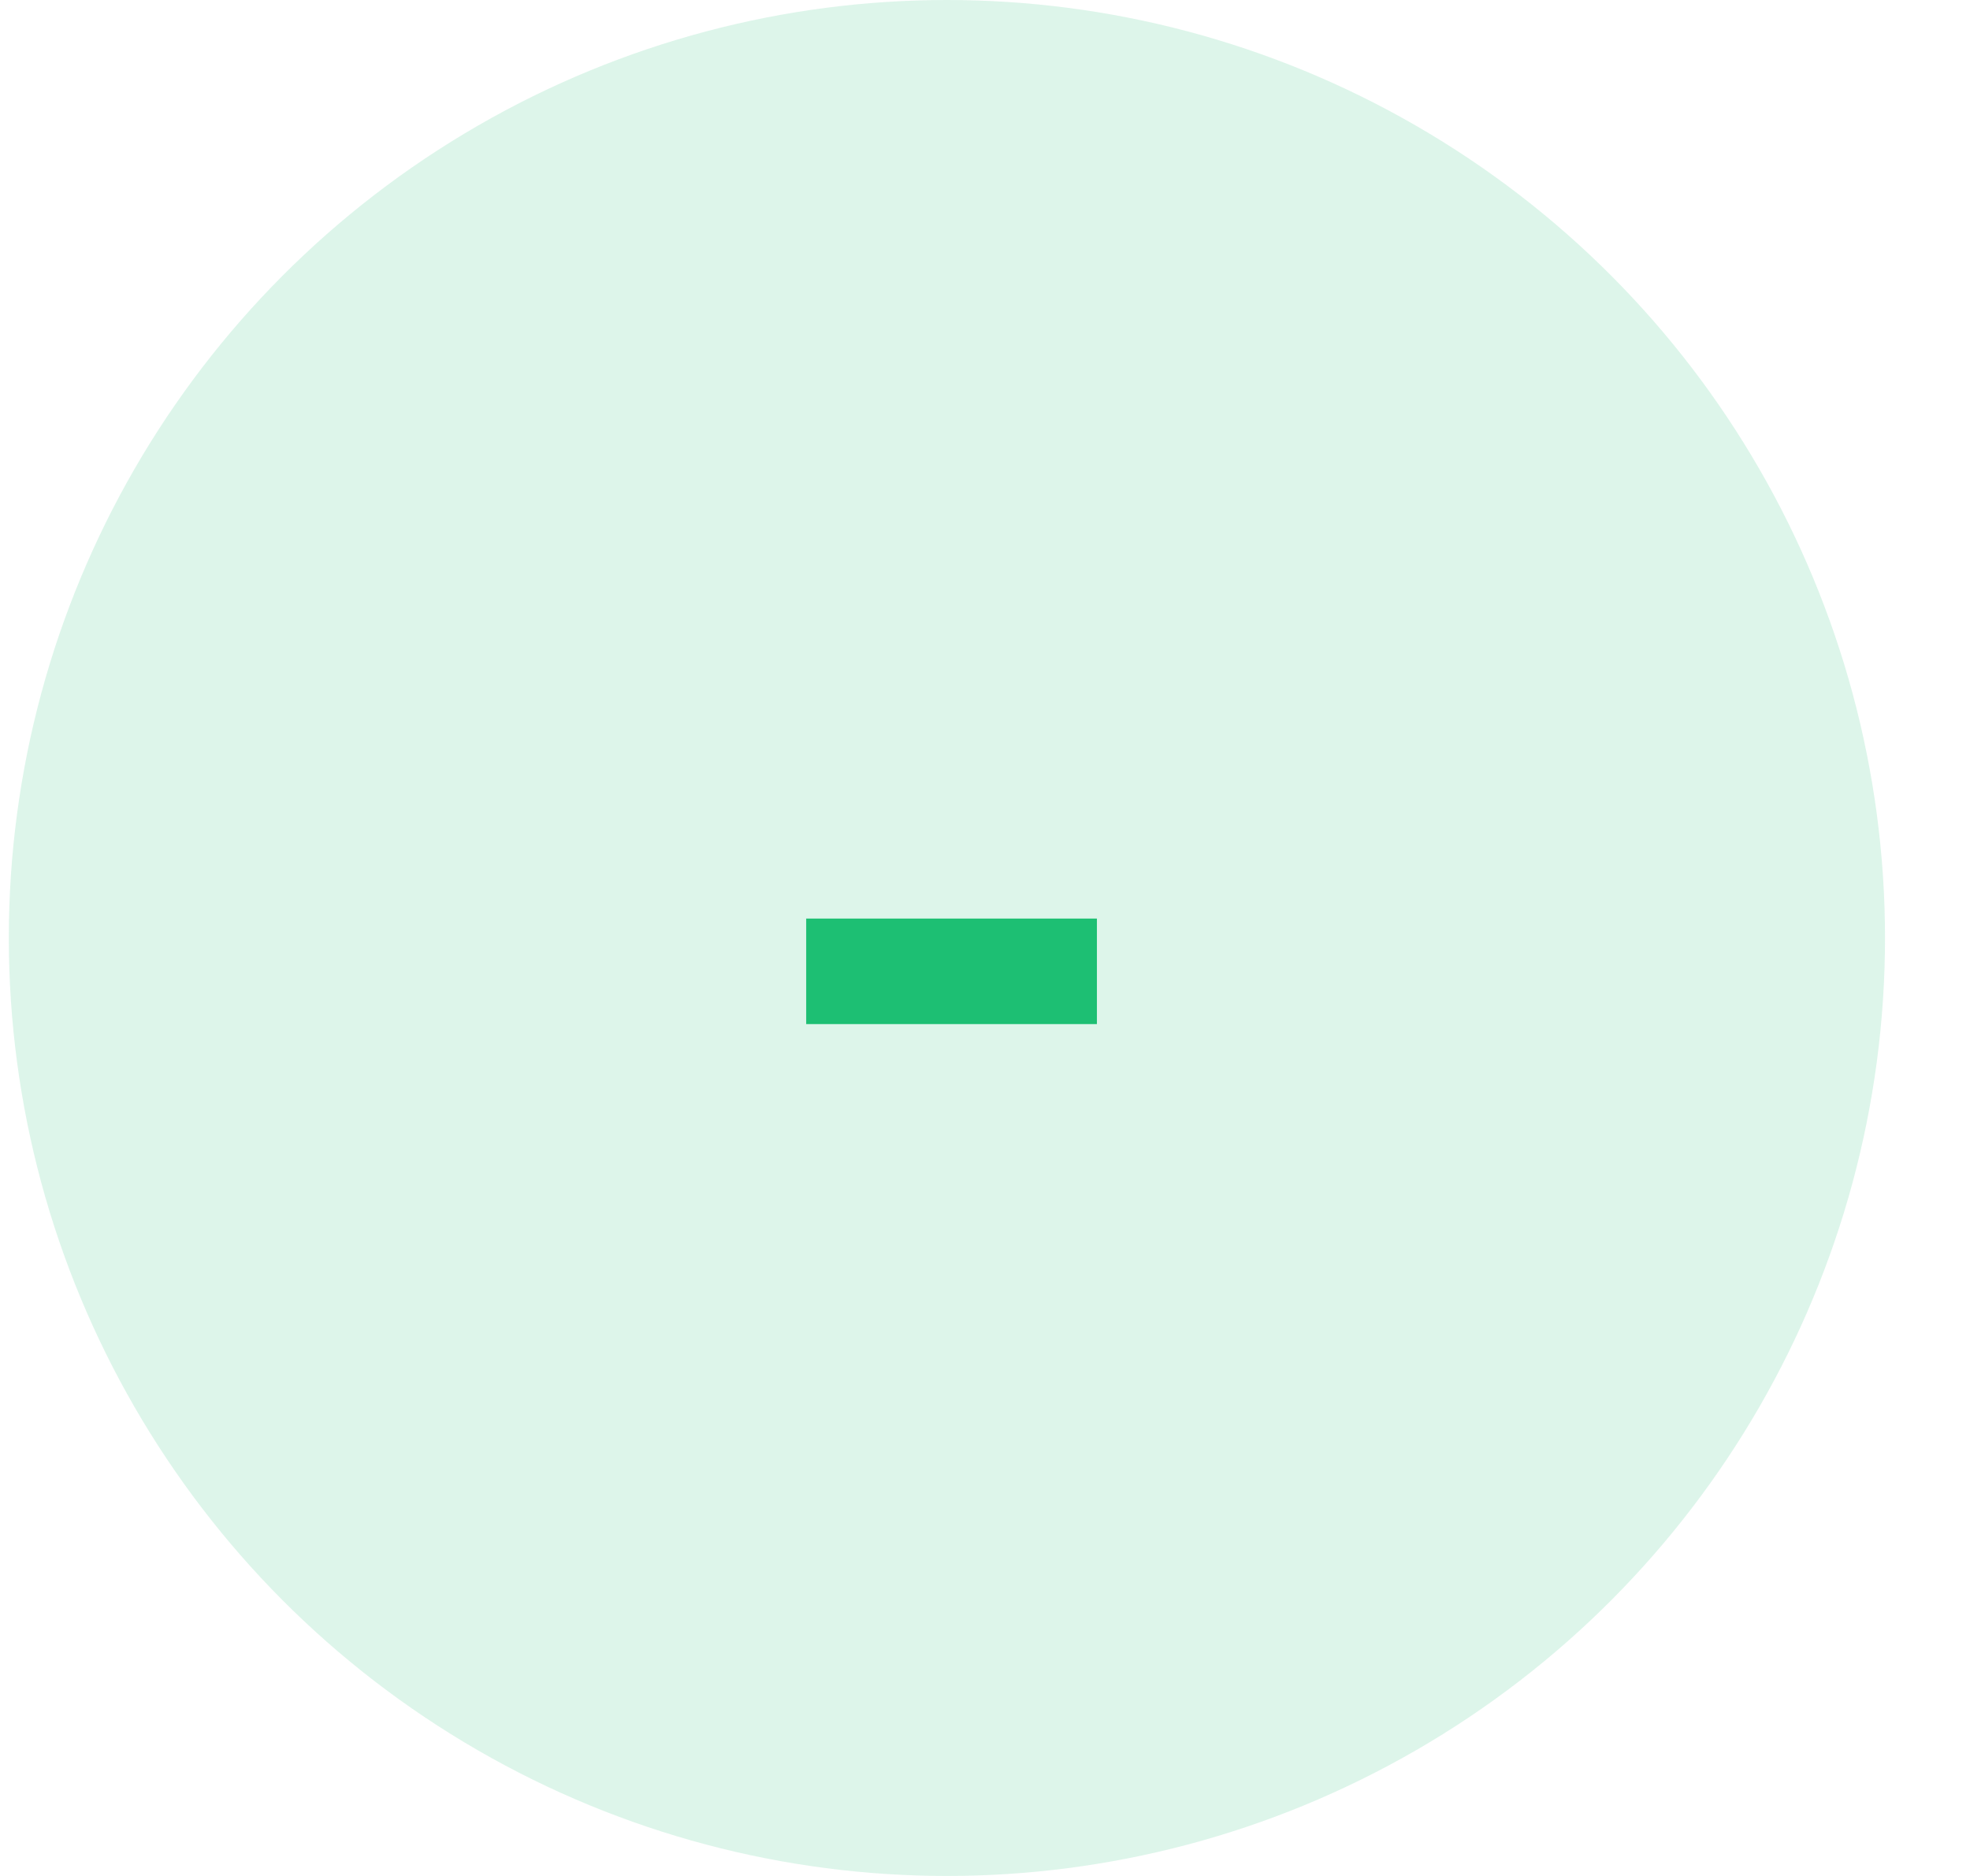 <svg width="21" height="20" viewBox="0 0 21 20" fill="none" xmlns="http://www.w3.org/2000/svg">
<circle opacity="0.15" cx="10.094" cy="10" r="10" fill="#1DBF73"/>
<path d="M11.693 9.793V10.918H8.594V9.793H11.693Z" fill="#1DBF73"/>
</svg>
